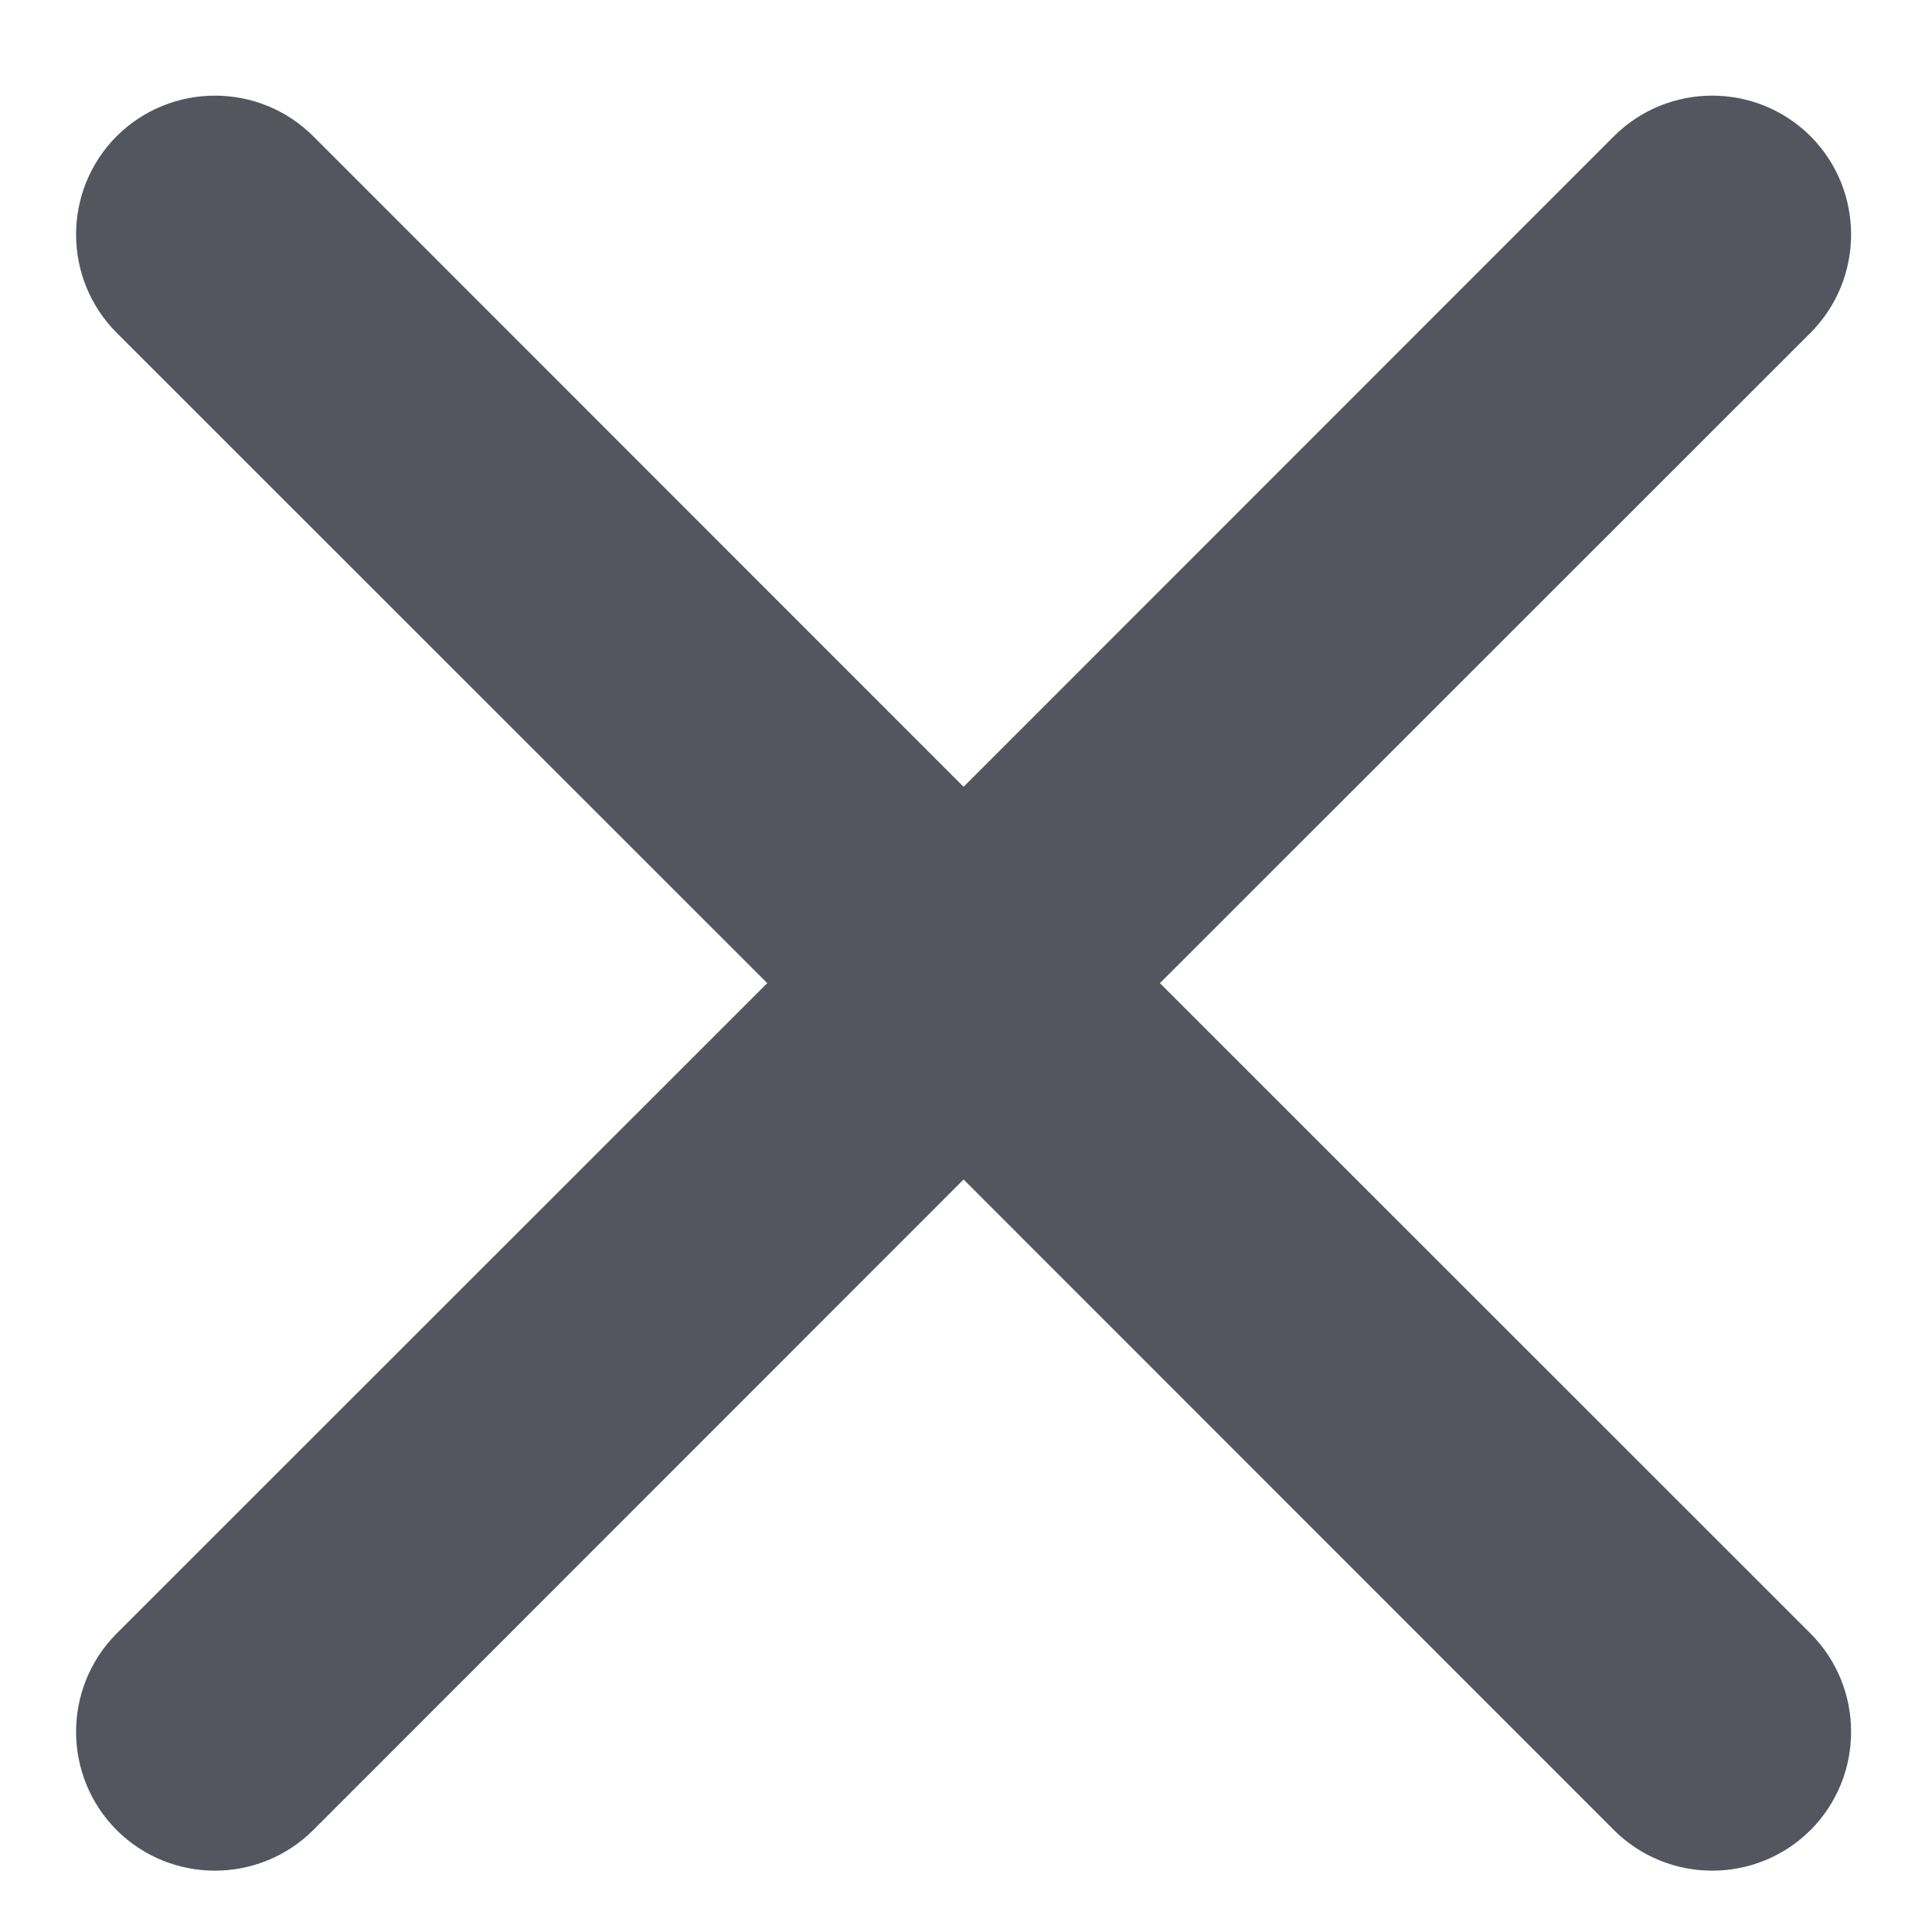 <svg width="8" height="8" viewBox="0 0 8 8" fill="none" xmlns="http://www.w3.org/2000/svg">
<path fill-rule="evenodd" clip-rule="evenodd" d="M7.497 1.378C7.721 1.153 7.721 0.789 7.497 0.564C7.272 0.34 6.908 0.34 6.683 0.564L3.99 3.258L1.297 0.564C1.072 0.34 0.708 0.34 0.483 0.564C0.259 0.789 0.259 1.153 0.483 1.378L3.177 4.071L0.483 6.764C0.259 6.989 0.259 7.353 0.483 7.578C0.708 7.802 1.072 7.802 1.297 7.578L3.99 4.884L6.683 7.578C6.908 7.802 7.272 7.802 7.497 7.578C7.721 7.353 7.721 6.989 7.497 6.764L4.803 4.071L7.497 1.378Z" fill="#53565F"/>
</svg>
